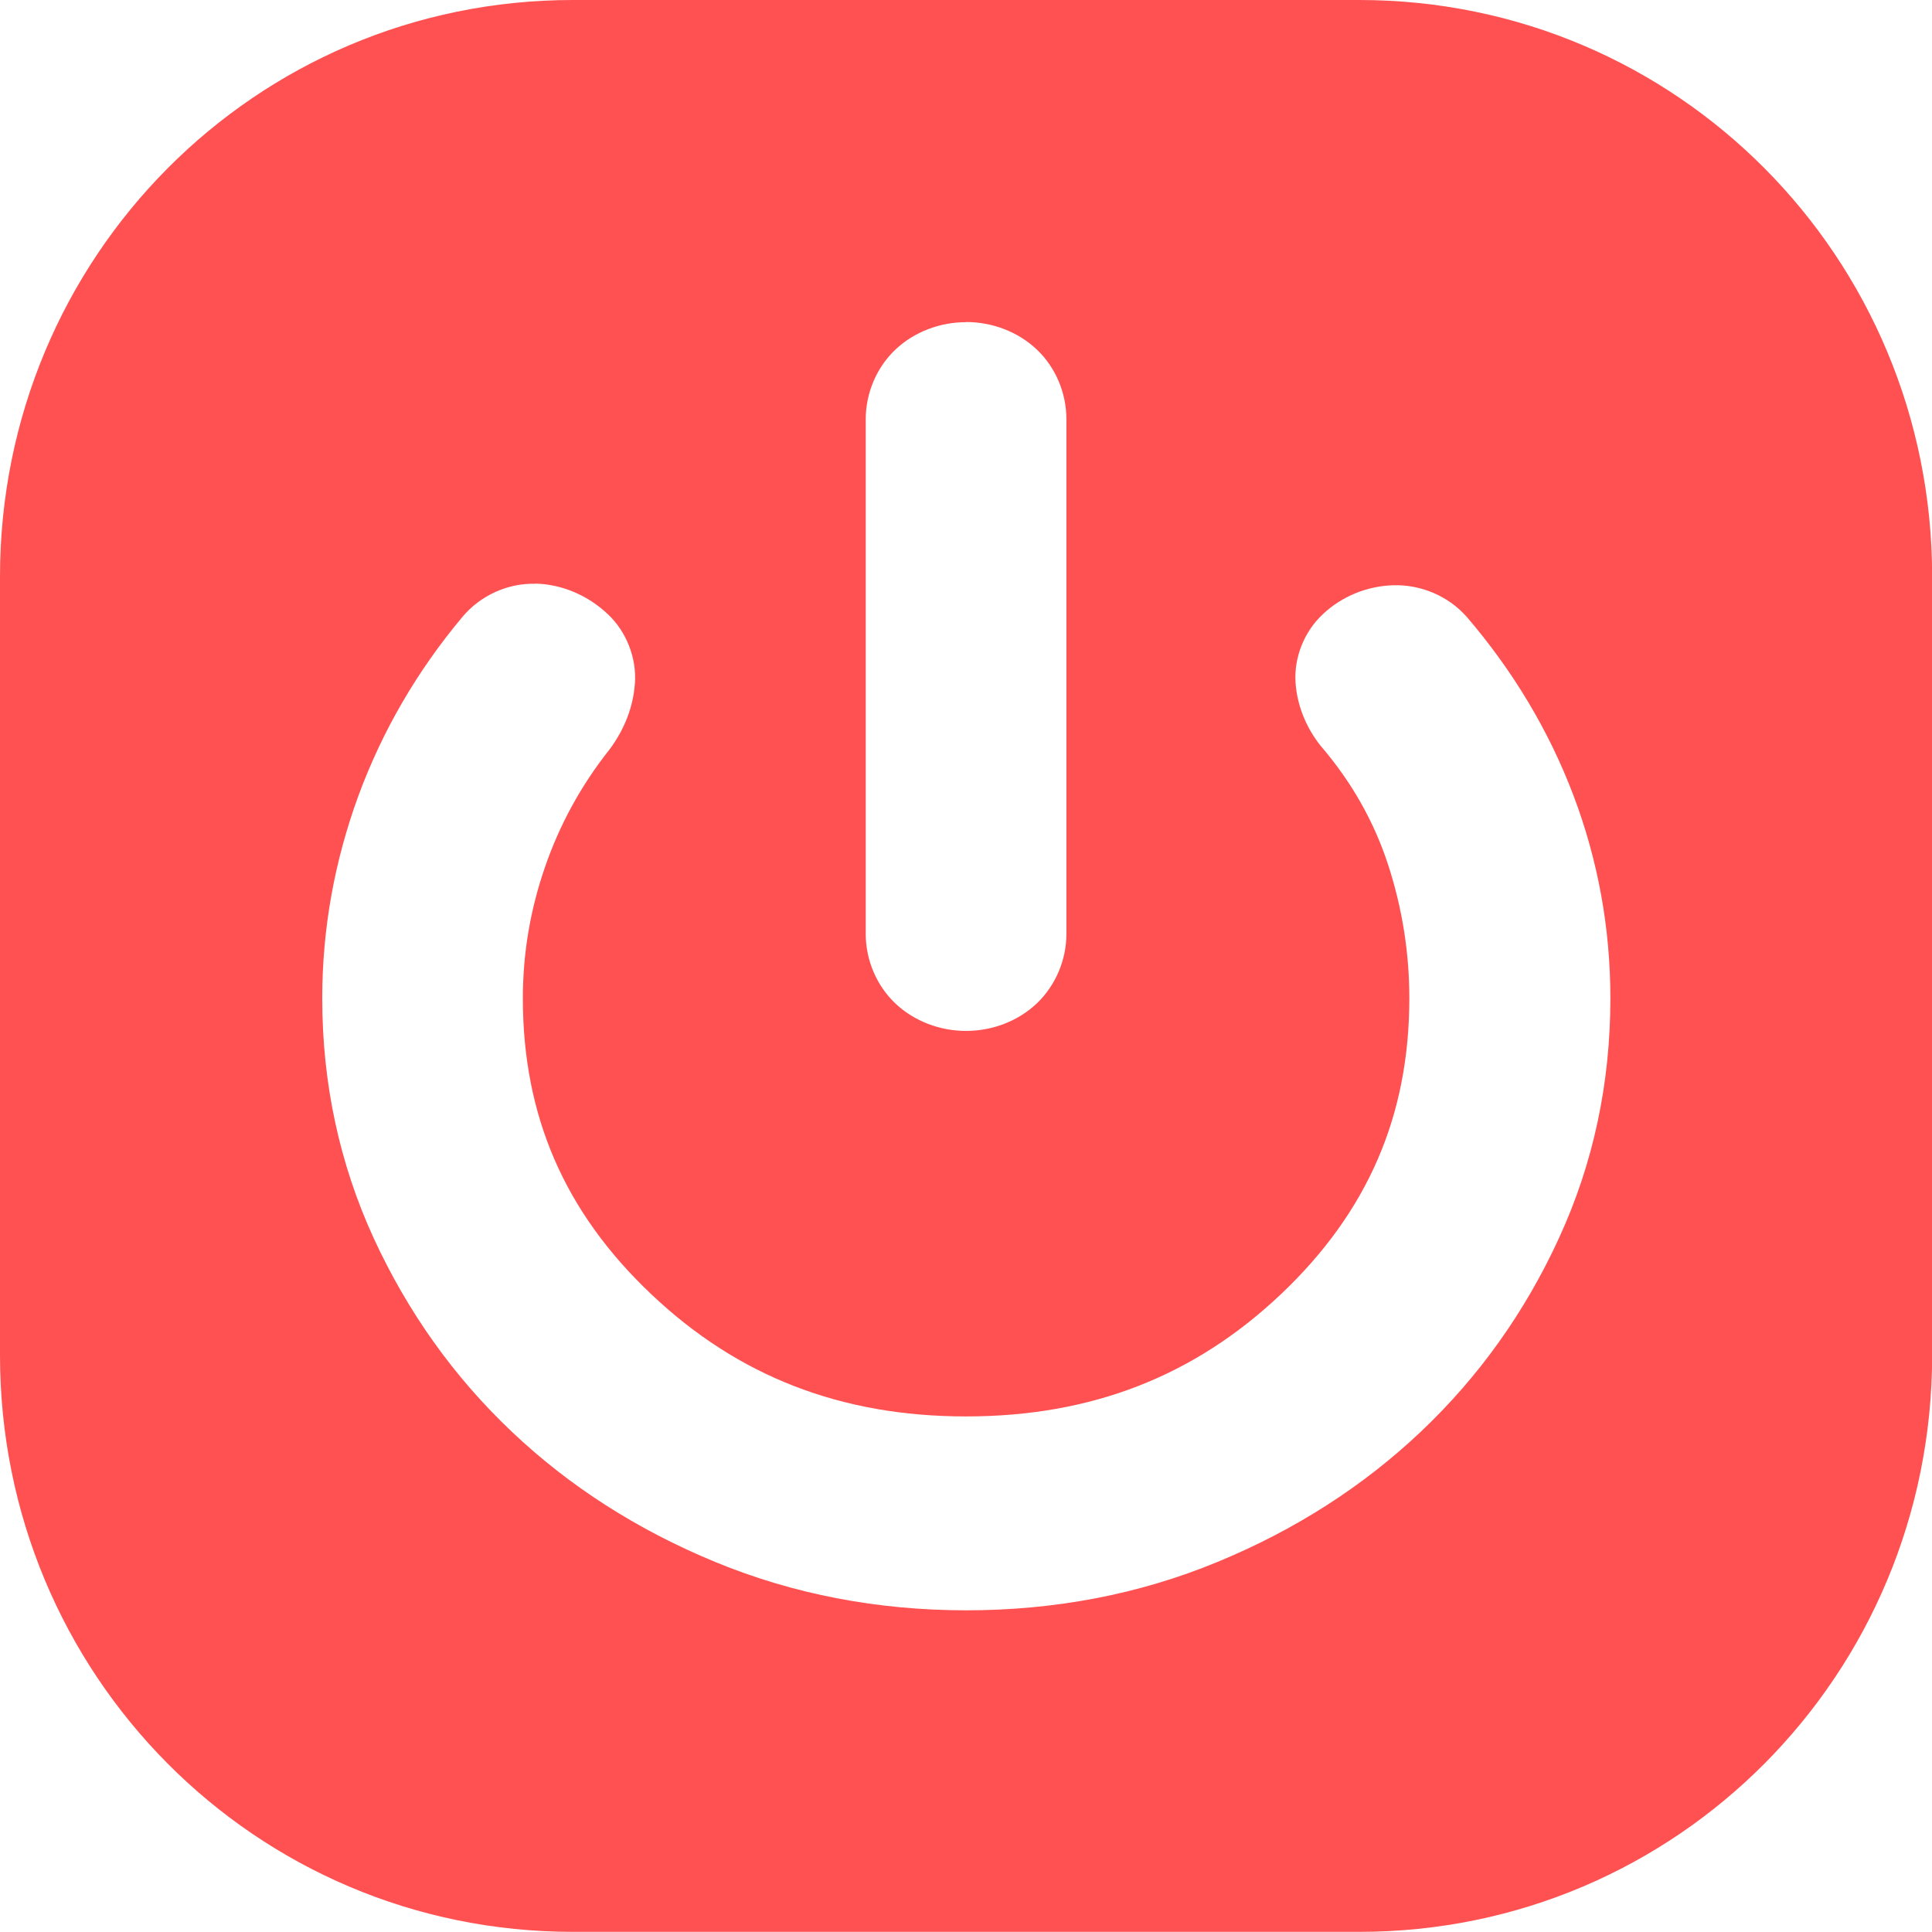 <?xml version="1.0" encoding="UTF-8" standalone="no"?>
<!-- Created with Inkscape (http://www.inkscape.org/) -->

<svg
   width="13.229mm"
   height="13.229mm"
   viewBox="0 0 13.229 13.229"
   version="1.1"
   id="svg1"
   xml:space="preserve"
   inkscape:version="1.2.1 (9c6d41e410, 2022-07-14)"
   sodipodi:docname="drawing.svg"
   inkscape:export-filename="..\..\Users\jamir\Downloads\reloadgrey.svg"
   inkscape:export-xdpi="96"
   inkscape:export-ydpi="96"
   xmlns:inkscape="http://www.inkscape.org/namespaces/inkscape"
   xmlns:sodipodi="http://sodipodi.sourceforge.net/DTD/sodipodi-0.dtd"
   xmlns="http://www.w3.org/2000/svg"
   xmlns:svg="http://www.w3.org/2000/svg"><sodipodi:namedview
     id="namedview1"
     pagecolor="#ffffff"
     bordercolor="#000000"
     borderopacity="0.25"
     inkscape:showpageshadow="false"
     inkscape:pageopacity="0.0"
     inkscape:pagecheckerboard="0"
     inkscape:deskcolor="#d1d1d1"
     inkscape:document-units="mm"
     inkscape:zoom="0.41053452"
     inkscape:cx="1549.1998"
     inkscape:cy="1164.3357"
     inkscape:window-width="1280"
     inkscape:window-height="737"
     inkscape:window-x="-8"
     inkscape:window-y="-8"
     inkscape:window-maximized="1"
     inkscape:current-layer="layer1"
     showgrid="true"
     showborder="true"
     borderlayer="false"><inkscape:grid
       id="grid4"
       units="mm"
       originx="543.662"
       originy="222.088"
       spacingx="1"
       spacingy="1"
       empcolor="#0099e5"
       empopacity="0.302"
       color="#0099e5"
       opacity="0.149"
       empspacing="5"
       dotted="false"
       gridanglex="30"
       gridanglez="30"
       visible="true" /></sodipodi:namedview><defs
     id="defs1"><linearGradient
       id="swatch13"
       inkscape:swatch="solid"><stop
         style="stop-color:#004780;stop-opacity:1;"
         offset="0"
         id="stop14" /></linearGradient><linearGradient
       id="swatch12"
       inkscape:swatch="solid"><stop
         style="stop-color:#004780;stop-opacity:1;"
         offset="0"
         id="stop13" /></linearGradient><linearGradient
       id="swatch11"
       inkscape:swatch="solid"><stop
         style="stop-color:#004780;stop-opacity:1;"
         offset="0"
         id="stop12" /></linearGradient></defs><g
     inkscape:label="Layer 1"
     inkscape:groupmode="layer"
     id="layer1"
     transform="translate(383.016,-8.828)"><path
       id="path1320"
       style="opacity:1;fill:#ff5151;fill-opacity:1;stroke-width:0.071;paint-order:fill markers stroke"
       d="m -379.094,8.828 c -2.173,0 -3.922,1.761 -3.922,3.949 v 5.33 c 0,2.188 1.749,3.949 3.922,3.949 h 5.386 c 2.173,0 3.922,-1.761 3.922,-3.949 v -5.33 c 0,-2.188 -1.749,-3.949 -3.922,-3.949 z m 2.693,2.205 c 0.179,0 0.355,0.066 0.484,0.188 0.129,0.122 0.203,0.298 0.203,0.476 v 3.526 c 0,0.178 -0.074,0.353 -0.203,0.476 -0.129,0.122 -0.305,0.188 -0.484,0.188 -0.179,0 -0.355,-0.066 -0.484,-0.188 -0.129,-0.122 -0.203,-0.298 -0.203,-0.475 v -3.526 c 0,-0.178 0.074,-0.354 0.203,-0.476 0.129,-0.122 0.305,-0.188 0.484,-0.188 z m -2.949,1.791 h 6.6e-4 c 0.184,0.005 0.361,0.082 0.496,0.21 0.127,0.12 0.197,0.299 0.185,0.474 l -5e-4,3.5e-4 v 3.5e-4 c -0.011,0.161 -0.073,0.316 -0.172,0.449 l -0.001,0.002 -0.002,0.002 c -0.194,0.245 -0.34,0.512 -0.441,0.805 -0.101,0.293 -0.151,0.591 -0.151,0.897 0,0.805 0.285,1.464 0.879,2.026 0.593,0.562 1.298,0.837 2.156,0.837 0.858,0 1.562,-0.275 2.156,-0.837 0.593,-0.562 0.879,-1.221 0.879,-2.026 0,-0.315 -0.049,-0.619 -0.146,-0.917 -0.096,-0.292 -0.245,-0.557 -0.452,-0.801 l -0.002,-0.002 -0.002,-0.002 c -0.102,-0.126 -0.166,-0.279 -0.177,-0.438 -10e-6,-1.17e-4 1e-5,-2.5e-4 0,-3.5e-4 -0.012,-0.173 0.059,-0.35 0.186,-0.469 0.13,-0.123 0.304,-0.194 0.484,-0.199 h 3.3e-4 3.4e-4 c 0.187,-0.005 0.373,0.073 0.497,0.212 l 0.002,0.002 0.002,0.002 c 0.318,0.371 0.563,0.78 0.731,1.223 0.168,0.444 0.253,0.909 0.253,1.39 0,0.581 -0.117,1.131 -0.352,1.641 -0.232,0.506 -0.548,0.949 -0.945,1.325 -0.397,0.376 -0.863,0.674 -1.394,0.893 -0.535,0.221 -1.111,0.331 -1.719,0.331 h -3.3e-4 c -0.608,-4e-5 -1.183,-0.11 -1.719,-0.331 -0.531,-0.219 -0.998,-0.517 -1.394,-0.893 -0.397,-0.376 -0.712,-0.819 -0.945,-1.325 -0.234,-0.51 -0.352,-1.06 -0.352,-1.641 0,-0.474 0.083,-0.936 0.246,-1.383 0.164,-0.446 0.402,-0.857 0.713,-1.228 0.122,-0.147 0.312,-0.234 0.502,-0.228 z" /></g></svg>
